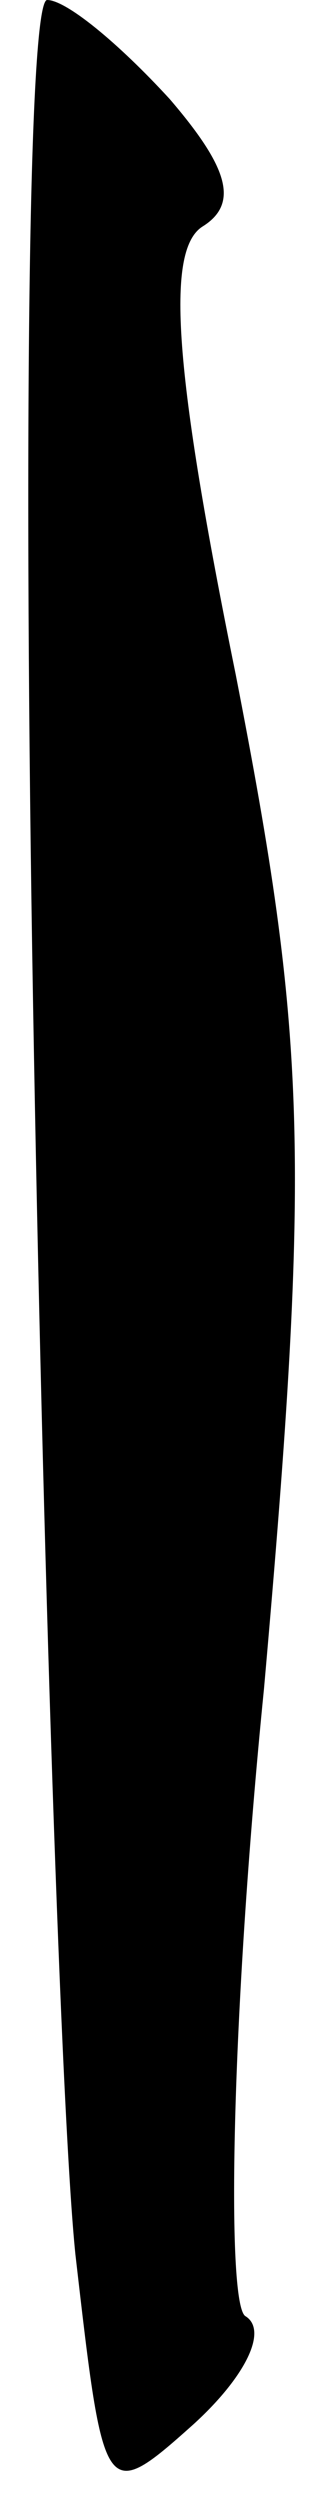 <?xml version="1.0" standalone="no"?>
<!DOCTYPE svg PUBLIC "-//W3C//DTD SVG 20010904//EN"
 "http://www.w3.org/TR/2001/REC-SVG-20010904/DTD/svg10.dtd">
<svg version="1.0" xmlns="http://www.w3.org/2000/svg"
 width="7pt" height="53pt" viewBox="0 0 7 53"
 preserveAspectRatio="xMidYMid meet">
<g transform="translate(0,53) scale(0.1,-0.1)"
fill="#000000" stroke="none">
<path fill="#000000" stroke="none" d="M7 318 c2 -117 6 -237 9 -266 6 -52 6
-53 25 -36 11 10 16 20 11 23 -4 3 -3 63 4 133 10 113 9 138 -6 215 -13 64
-15 90 -7 95 8 5 5 13 -7 27 -11 12 -22 21 -26 21 -4 0 -5 -96 -3 -212z"/>
</g>
</svg>
